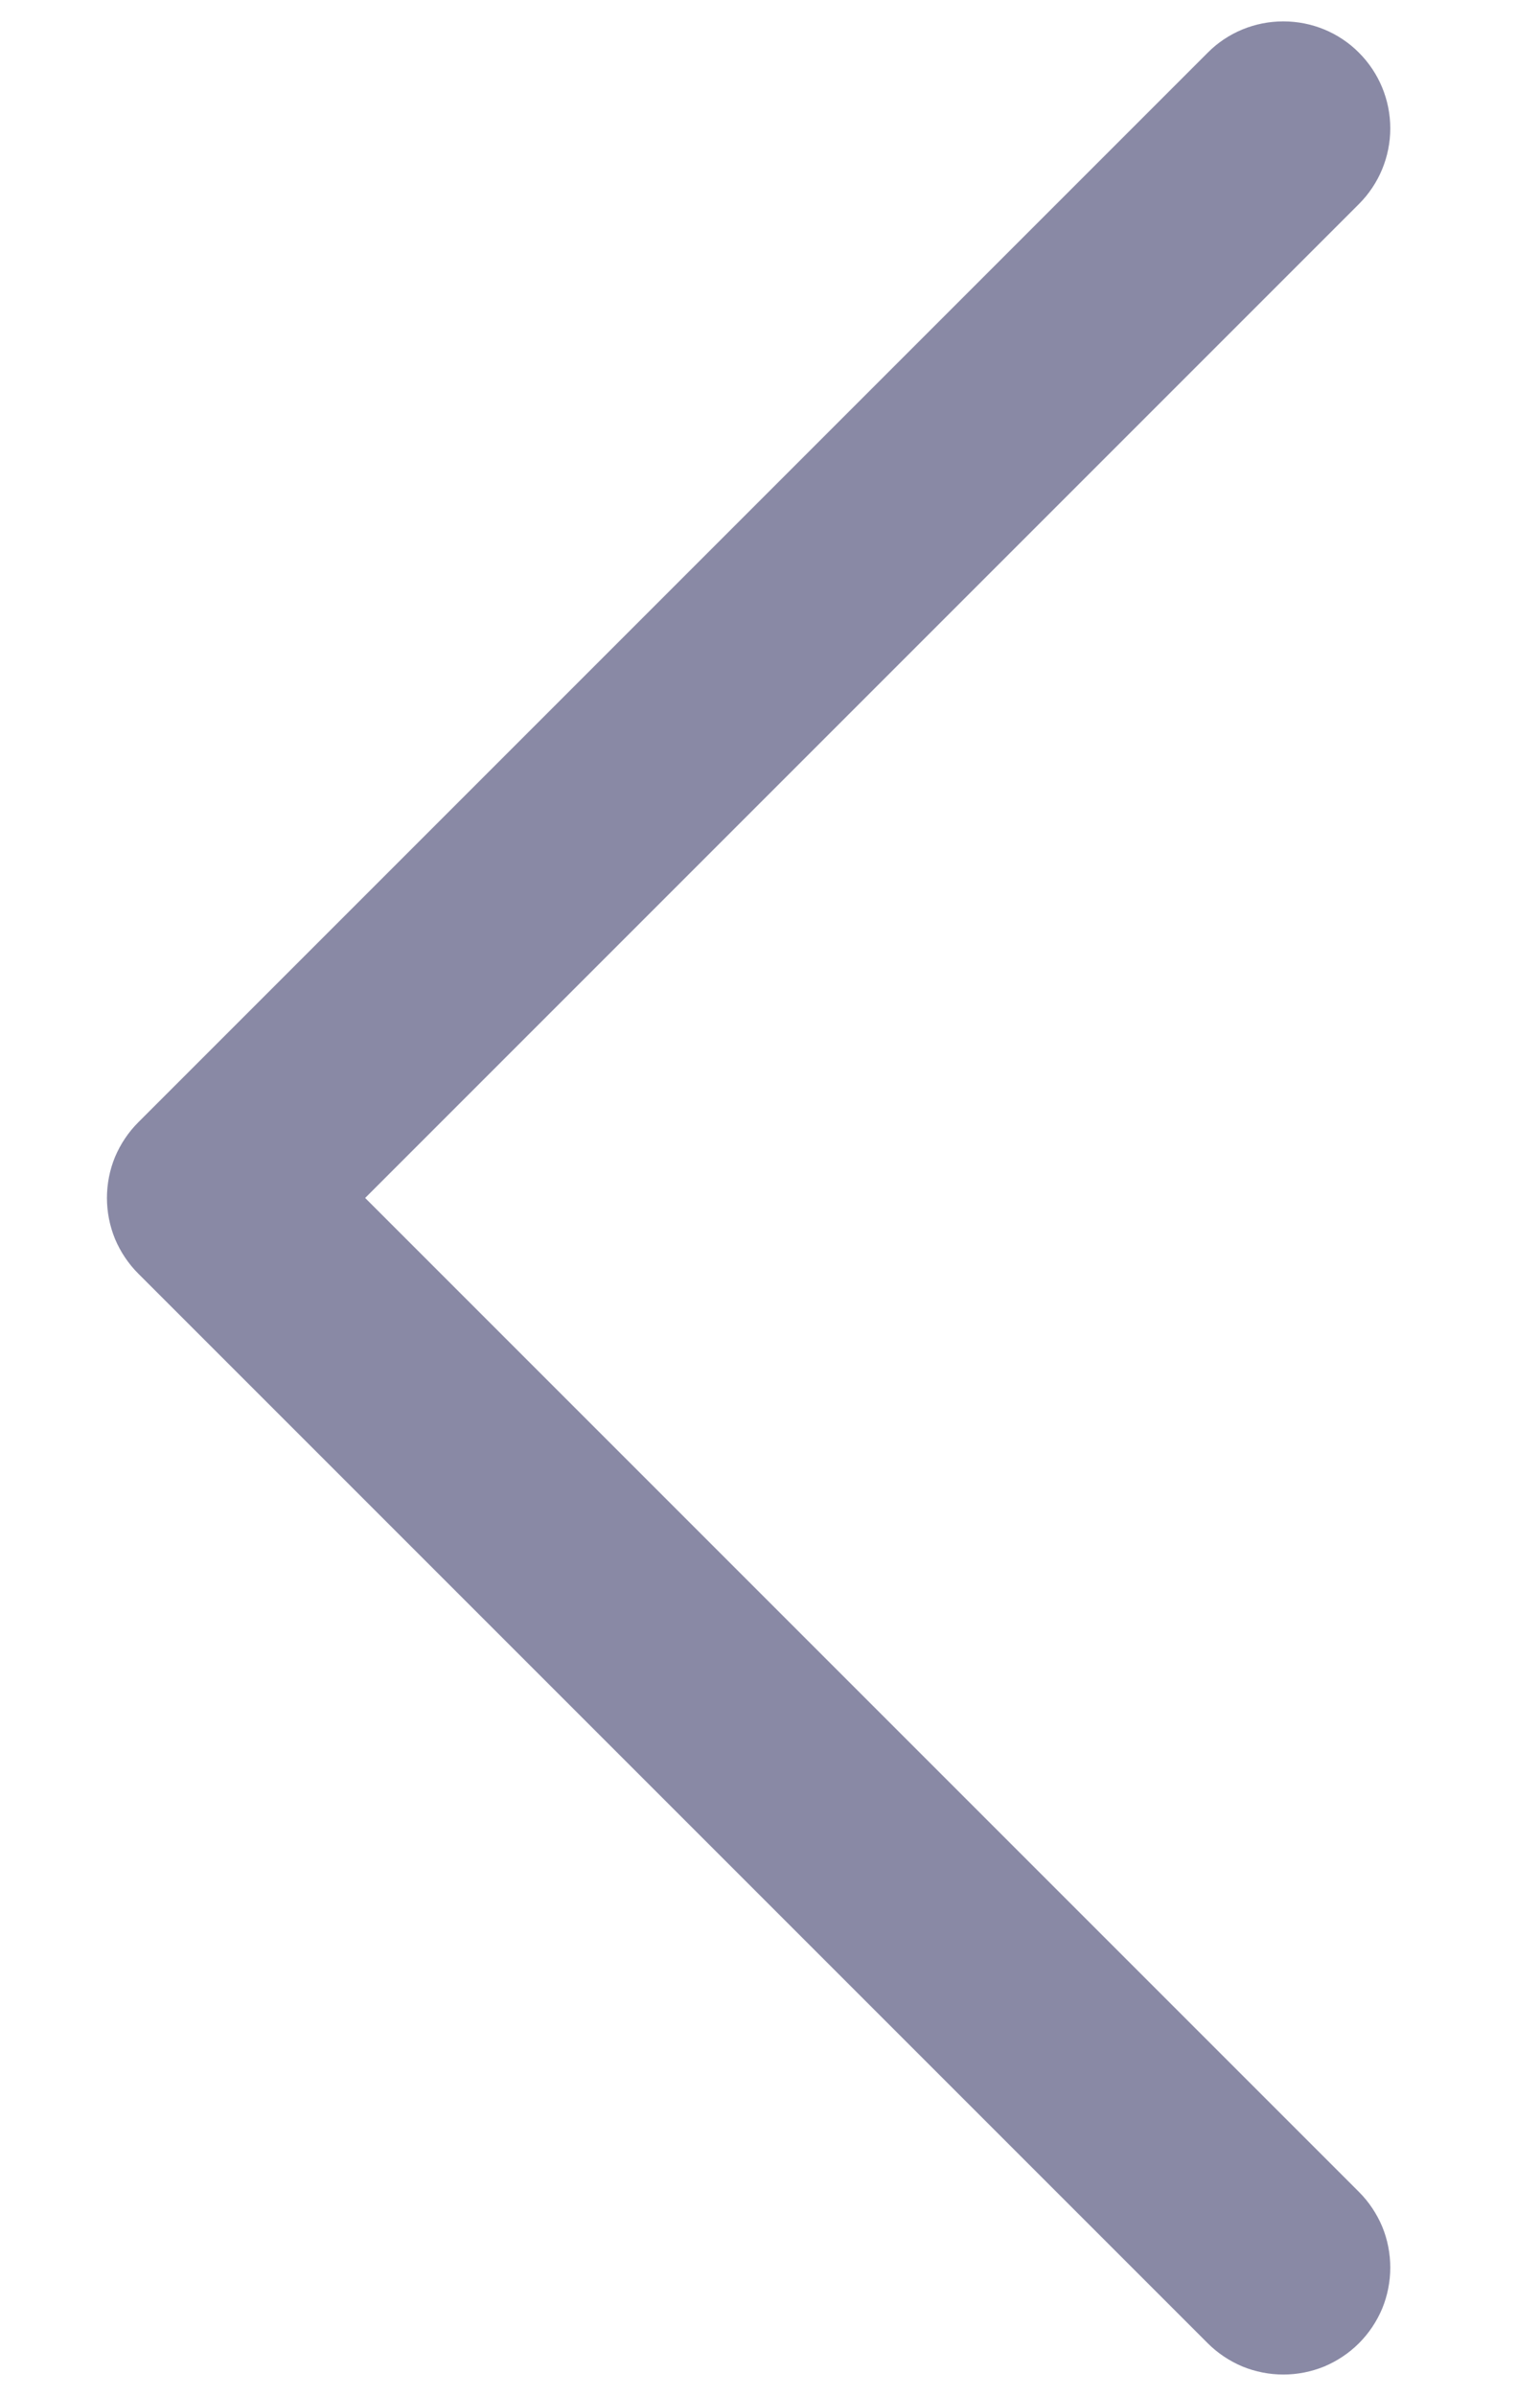 <svg width="9" height="14" viewBox="0 0 9 14" fill="none" xmlns="http://www.w3.org/2000/svg">
<path d="M7.942 12.808C8 12.866 8.046 12.935 8.078 13.011C8.109 13.086 8.125 13.168 8.125 13.25C8.125 13.332 8.109 13.413 8.078 13.489C8.046 13.565 8 13.634 7.942 13.692C7.884 13.75 7.815 13.796 7.739 13.828C7.663 13.859 7.582 13.875 7.5 13.875C7.418 13.875 7.337 13.859 7.261 13.828C7.185 13.796 7.116 13.75 7.058 13.692L0.808 7.442C0.75 7.384 0.704 7.315 0.672 7.239C0.641 7.163 0.625 7.082 0.625 7C0.625 6.918 0.641 6.836 0.672 6.761C0.704 6.685 0.75 6.616 0.808 6.558L7.058 0.308C7.175 0.19 7.334 0.125 7.5 0.125C7.666 0.125 7.825 0.19 7.942 0.308C8.059 0.425 8.125 0.584 8.125 0.75C8.125 0.916 8.059 1.075 7.942 1.192L2.134 7L7.942 12.808Z" fill="#8989A5"/>
</svg>
